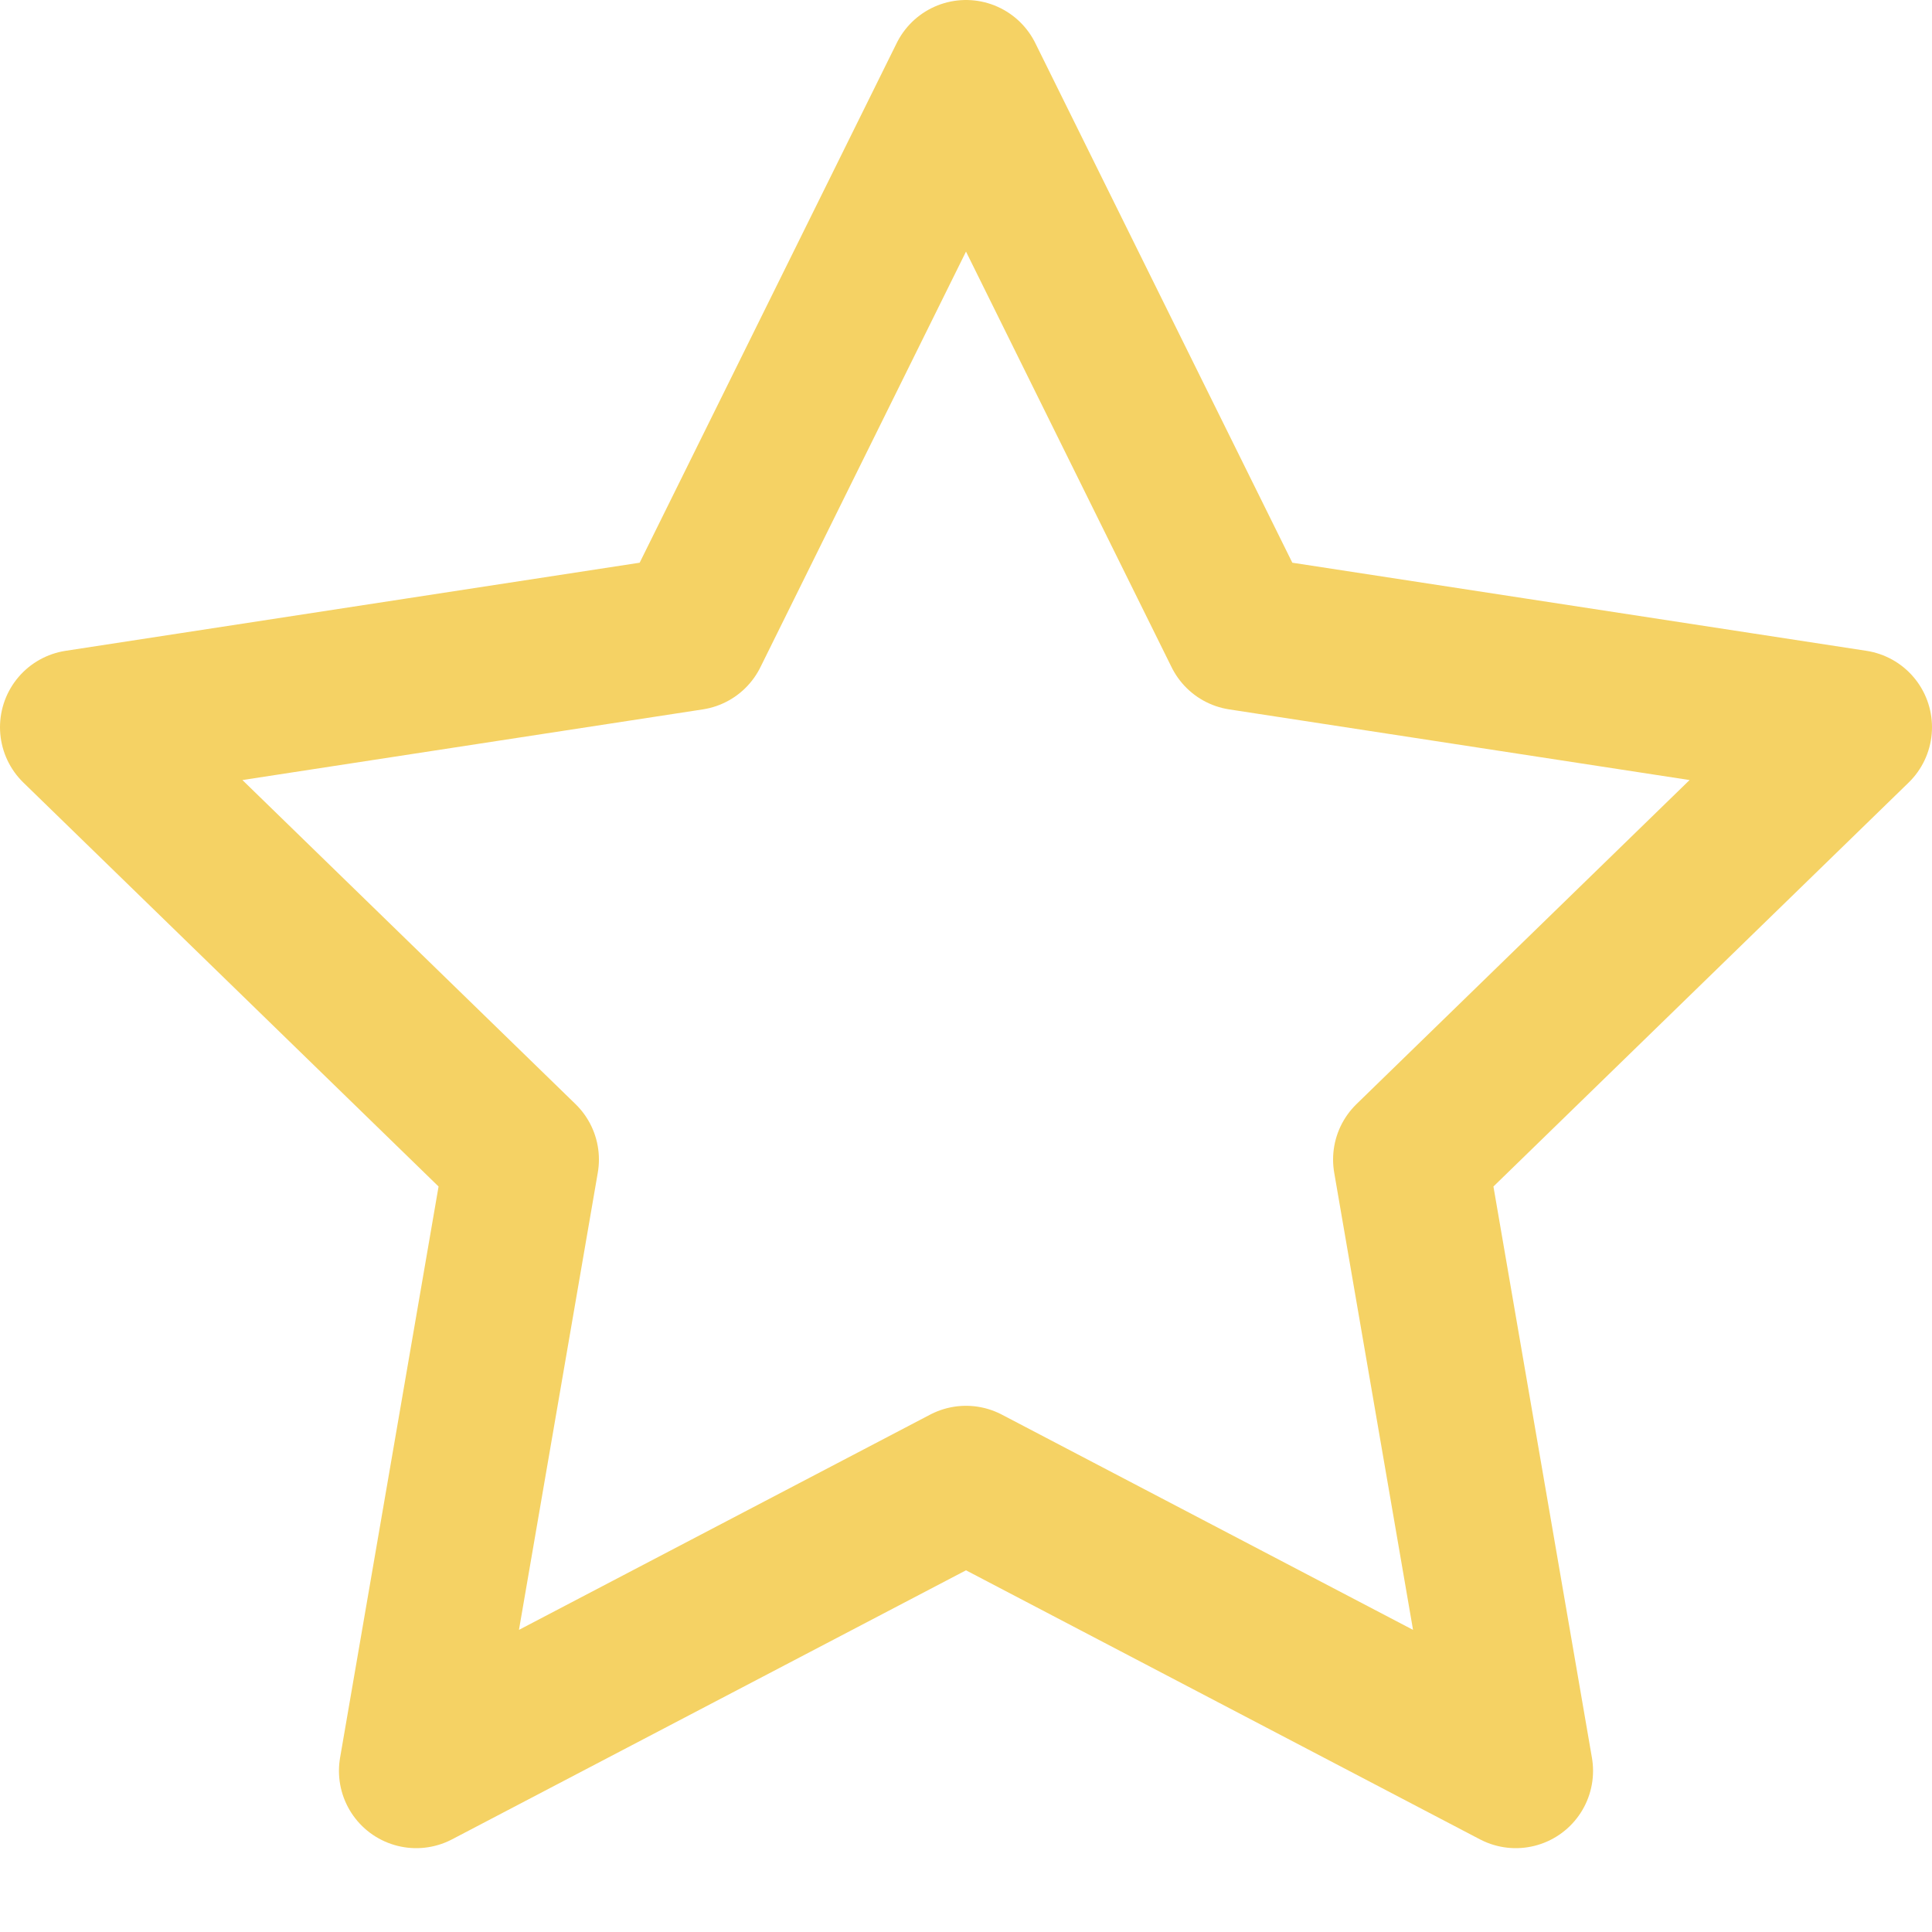 <svg width="25" height="25" viewBox="0 0 25 25" fill="none" xmlns="http://www.w3.org/2000/svg">
  <path d="M12.5 1L16.057 8.191L24 9.41L18.25 15.004L19.614 22.915L12.5 19.191L5.386 22.915L6.75 15.004L1 9.41L8.943 8.191L12.5 1Z" stroke="#f5d264" stroke-width="2" stroke-linejoin="round"/>
</svg> 
